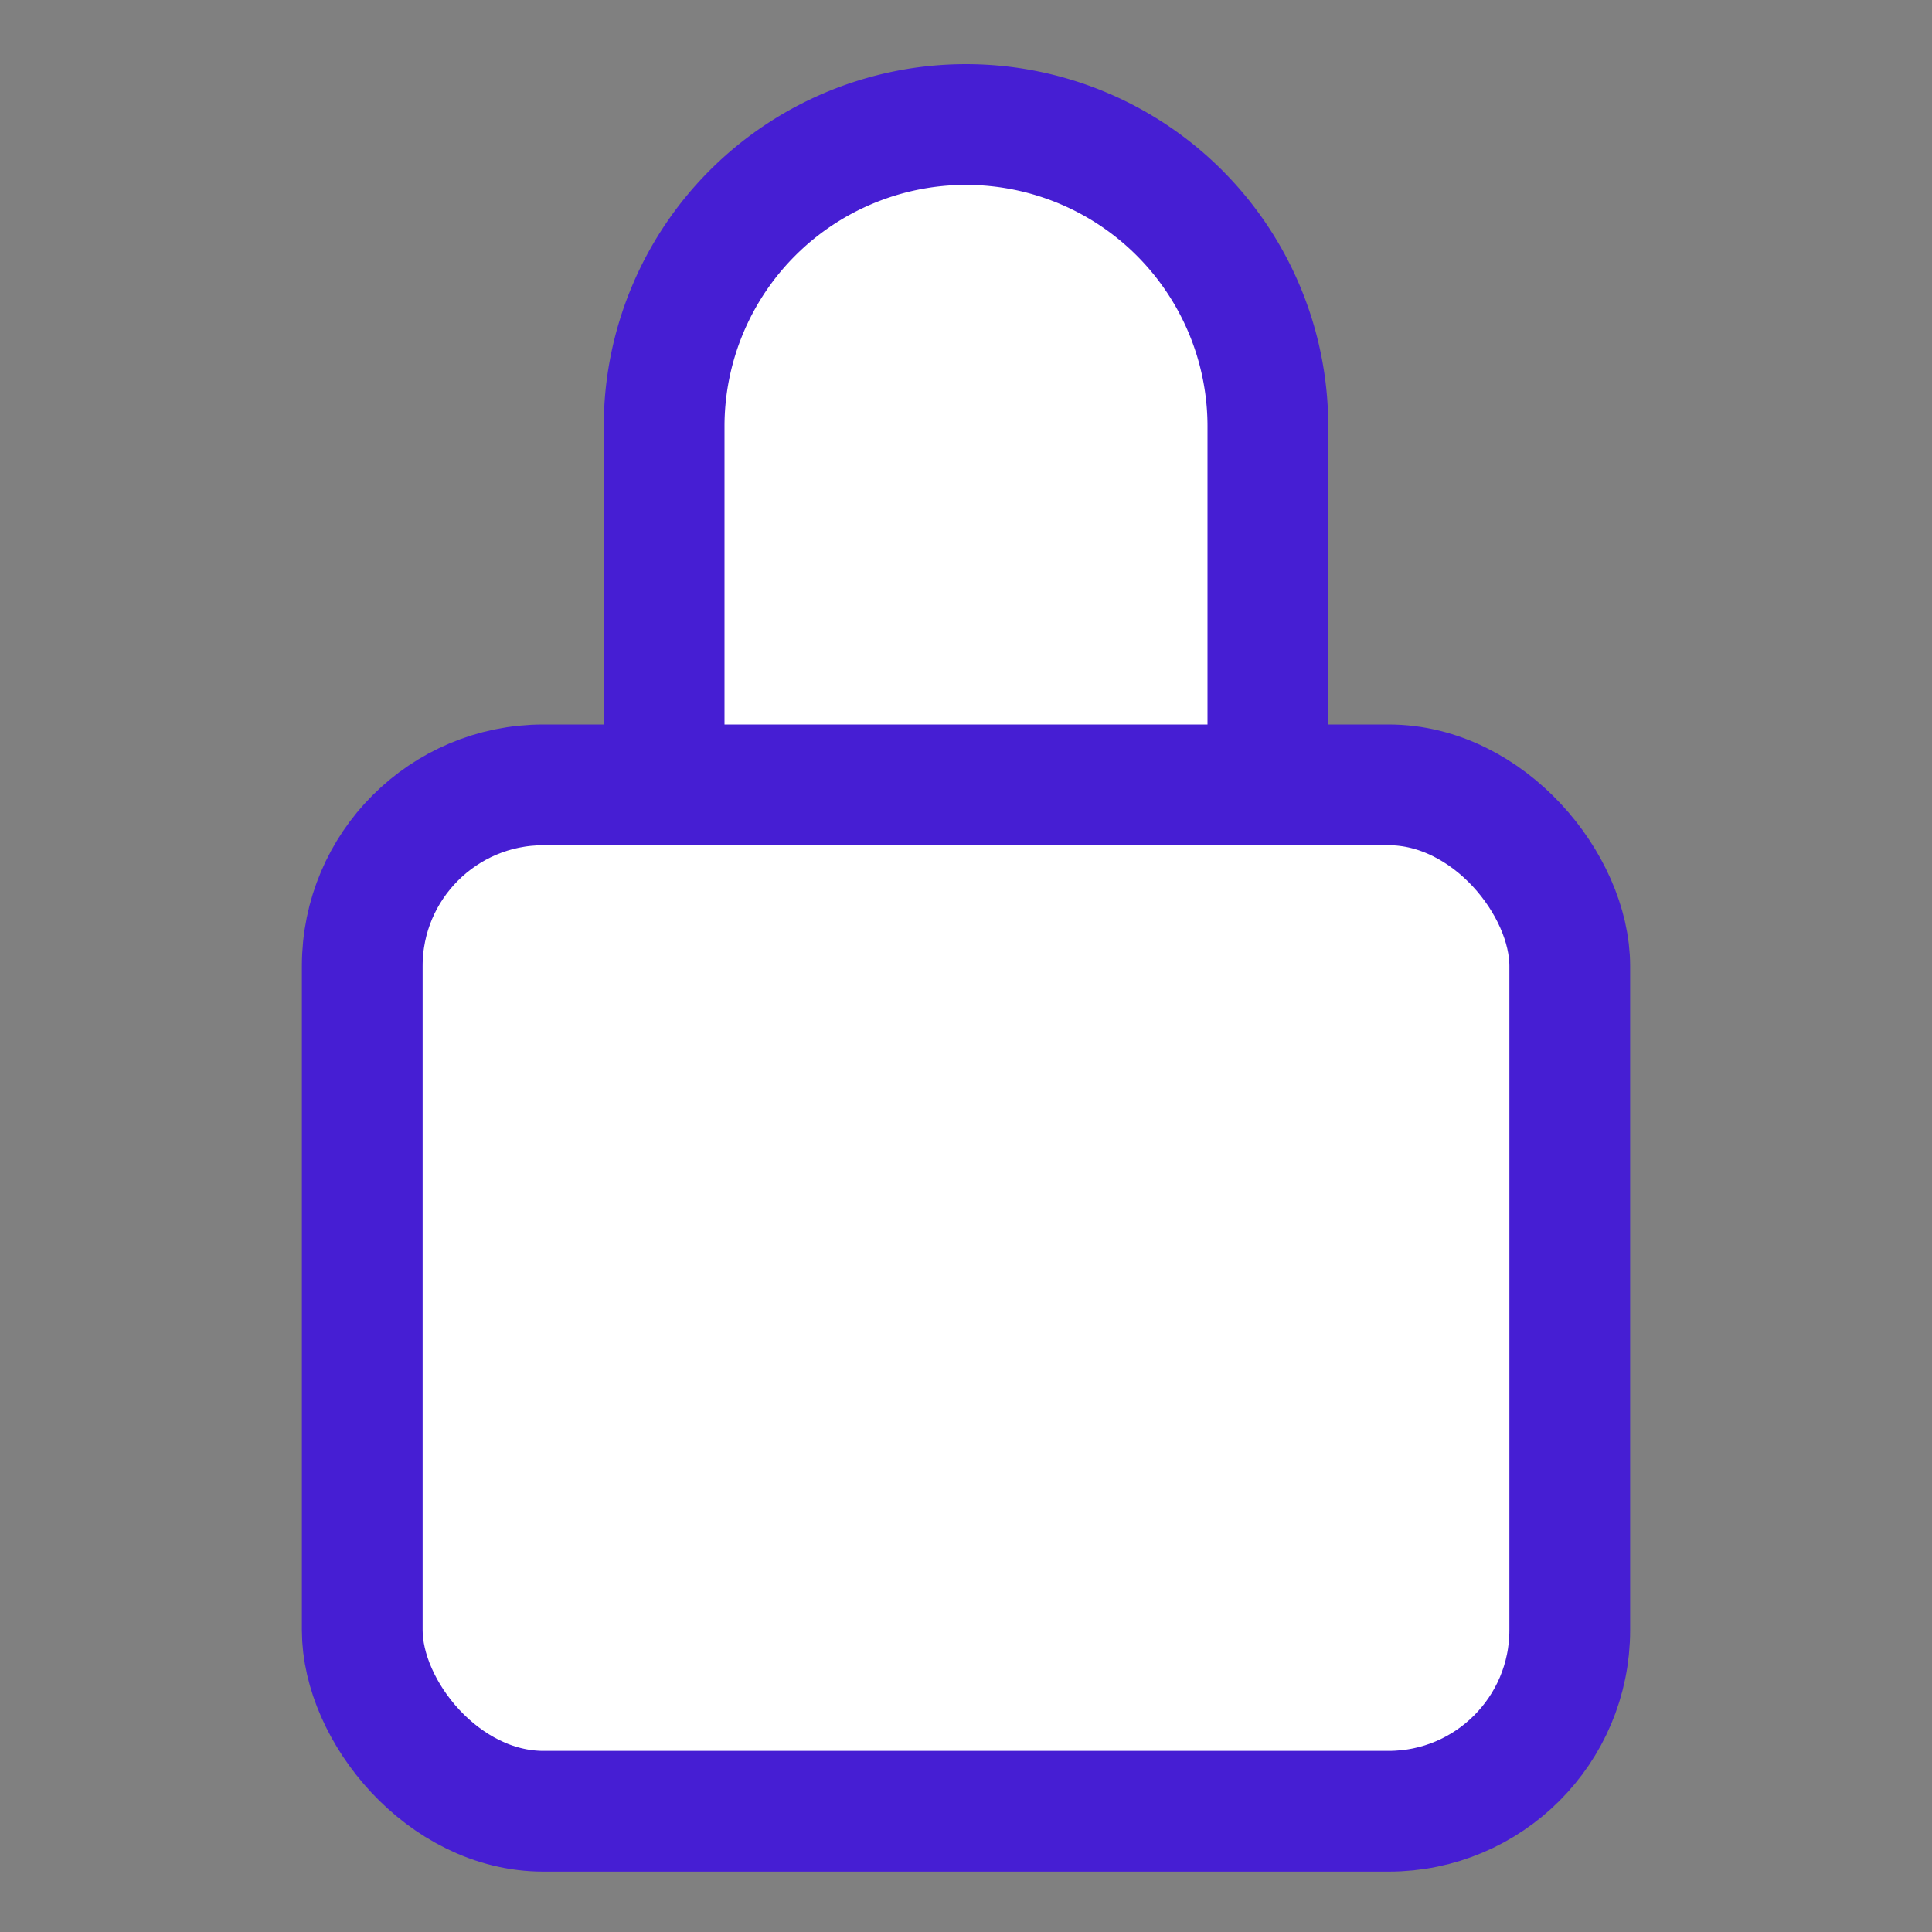 <svg xmlns="http://www.w3.org/2000/svg" class="ionicon" viewBox="0 0 512 512">
    <rect x="0" y="0" width="512" height="512" fill="#808080" stroke="none"/>
    <path d="M336 208v-95a80 80 0 00-160 0v95" fill="#fff" stroke="#461ed3"
        stroke-linecap="round" stroke-linejoin="round" stroke-width="32" />
    <rect x="96" y="208" width="320" height="272" rx="48" ry="48" fill="#fff" stroke="#461ed3"
        stroke-linecap="round" stroke-linejoin="round" stroke-width="32" />
</svg>